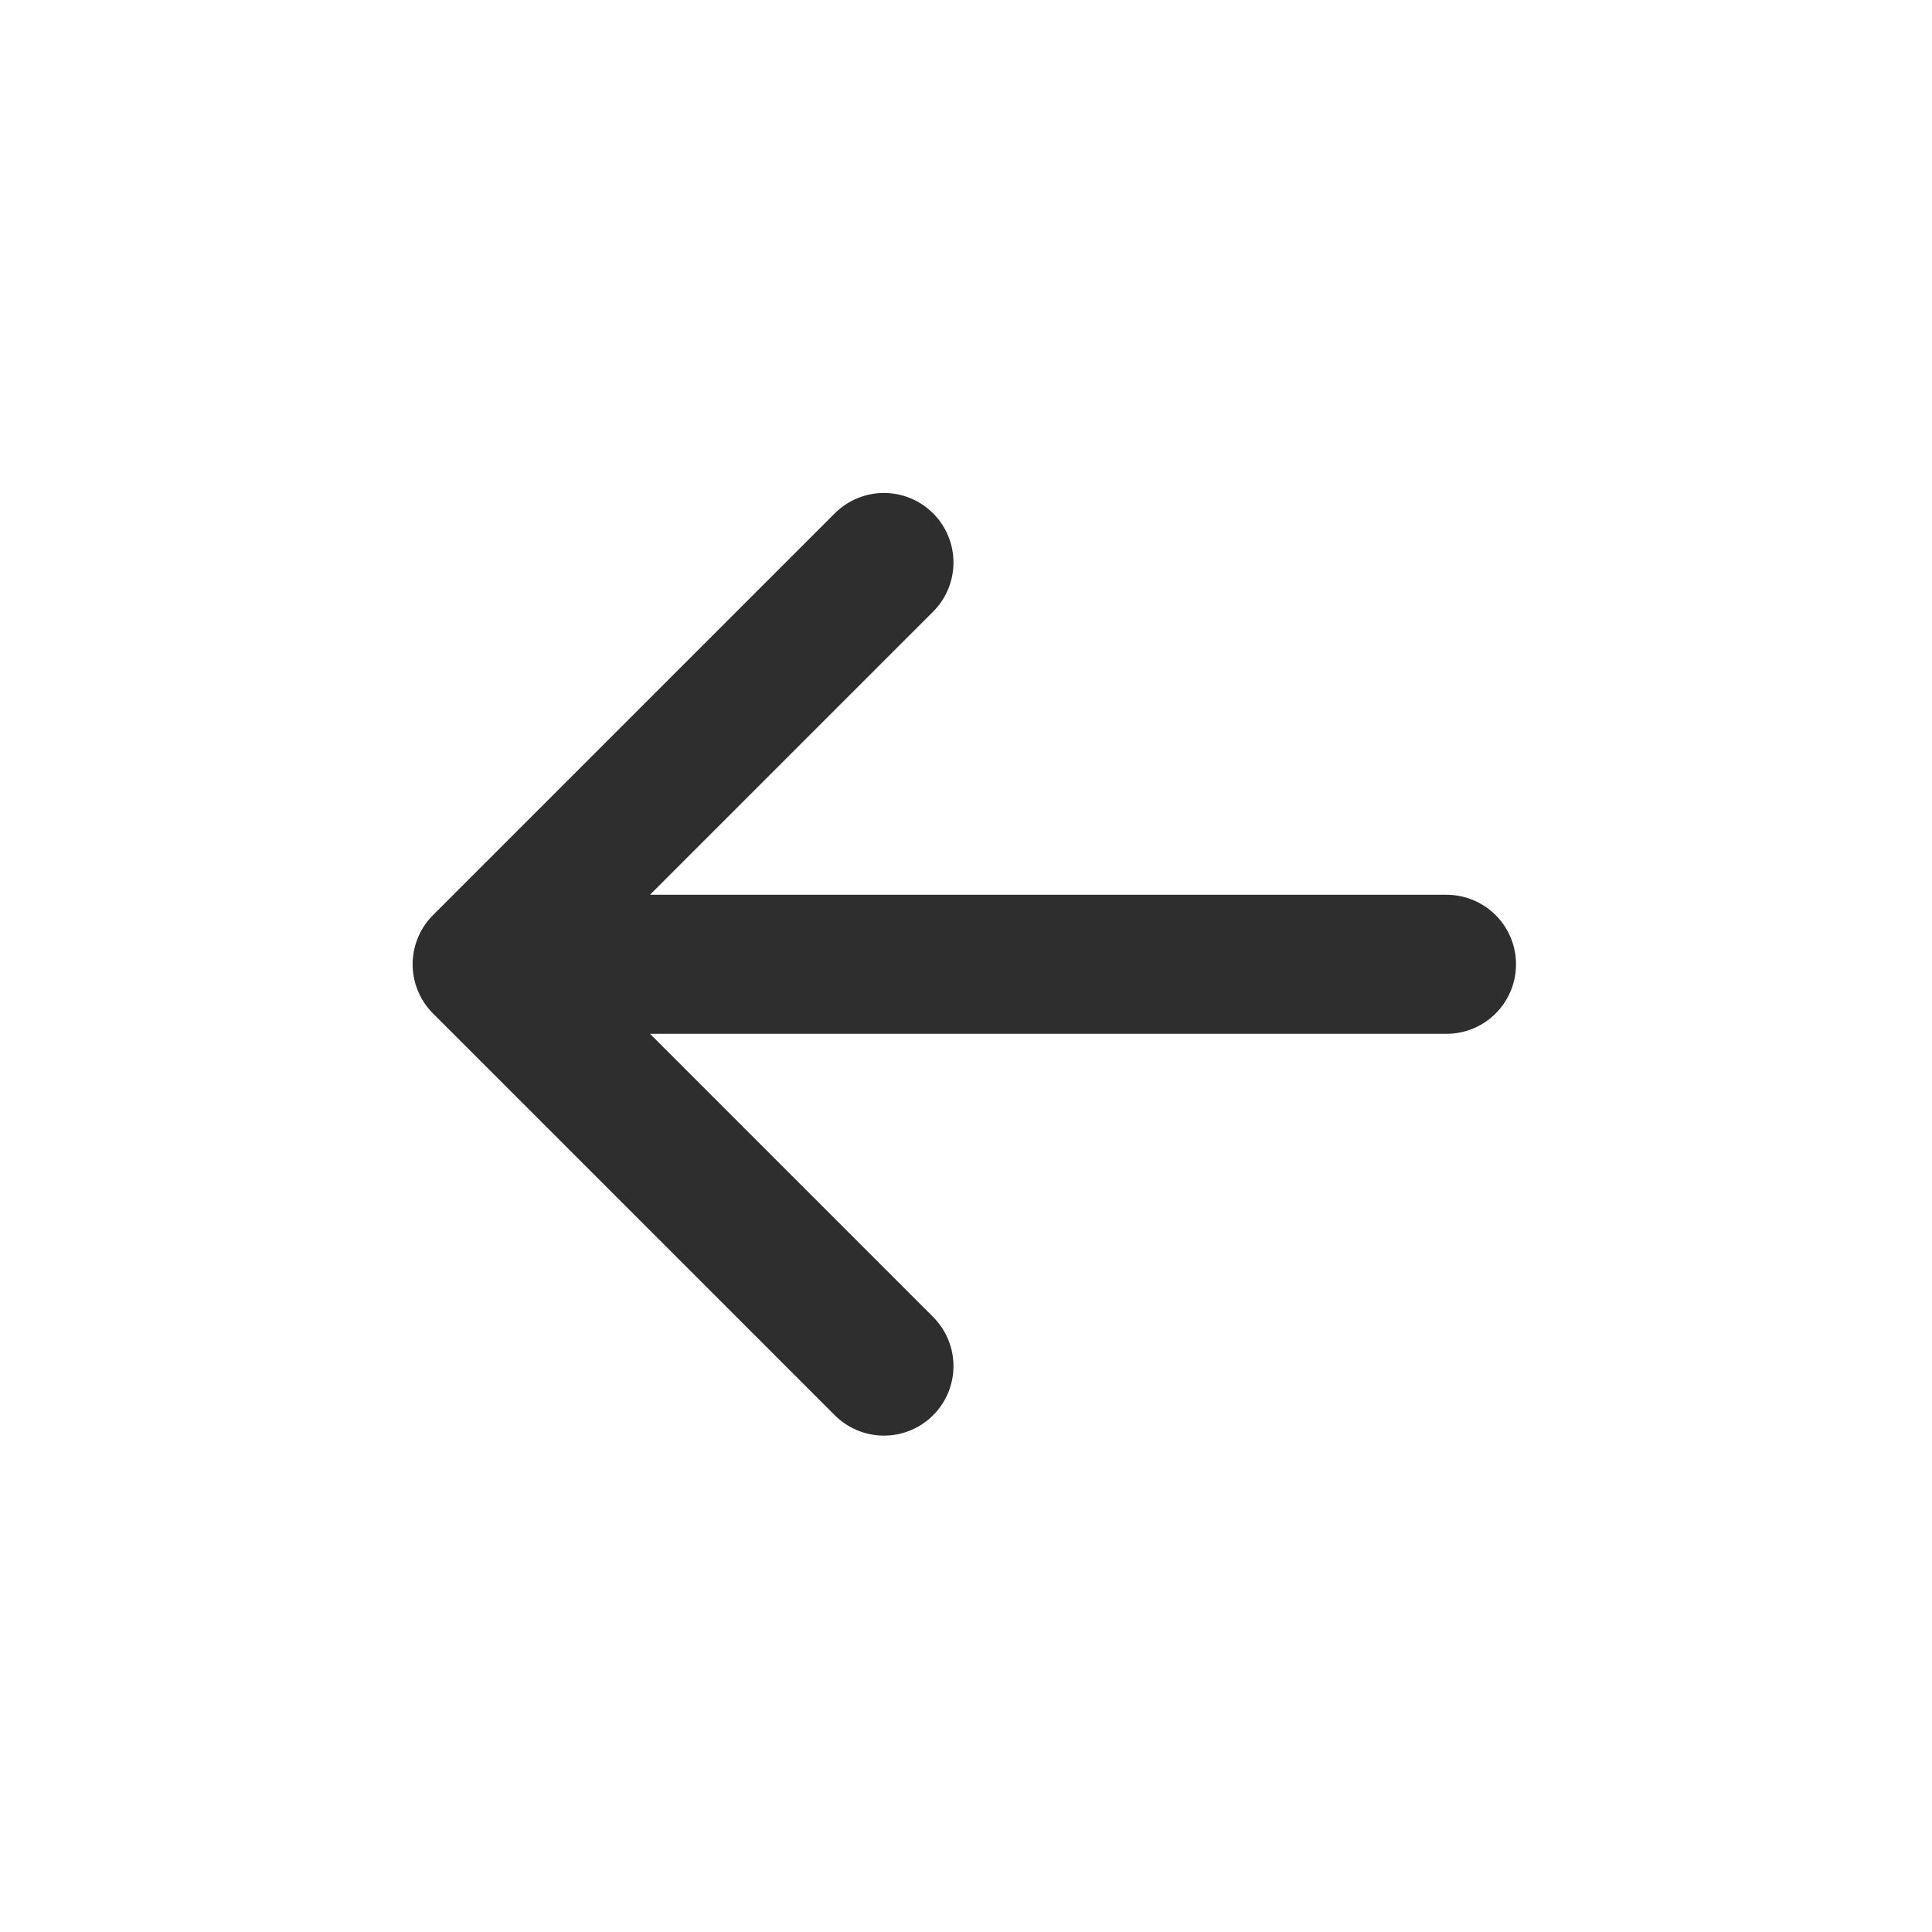 <svg width="34" height="34" viewBox="0 0 34 34" fill="none" xmlns="http://www.w3.org/2000/svg">
<g clip-path="url(#clip0_236_3295)">
<path d="M15.556 24.041L8.485 16.97L15.556 9.899M8.485 16.97H25.456H8.485Z" stroke="#2E2E2E" stroke-width="2.447" stroke-linecap="round" stroke-linejoin="round"/>
</g>
<defs>
<clipPath id="clip0_236_3295">
<rect width="24" height="24" fill="white" transform="translate(16.971 33.941) rotate(-135)"/>
</clipPath>
</defs>
</svg>
